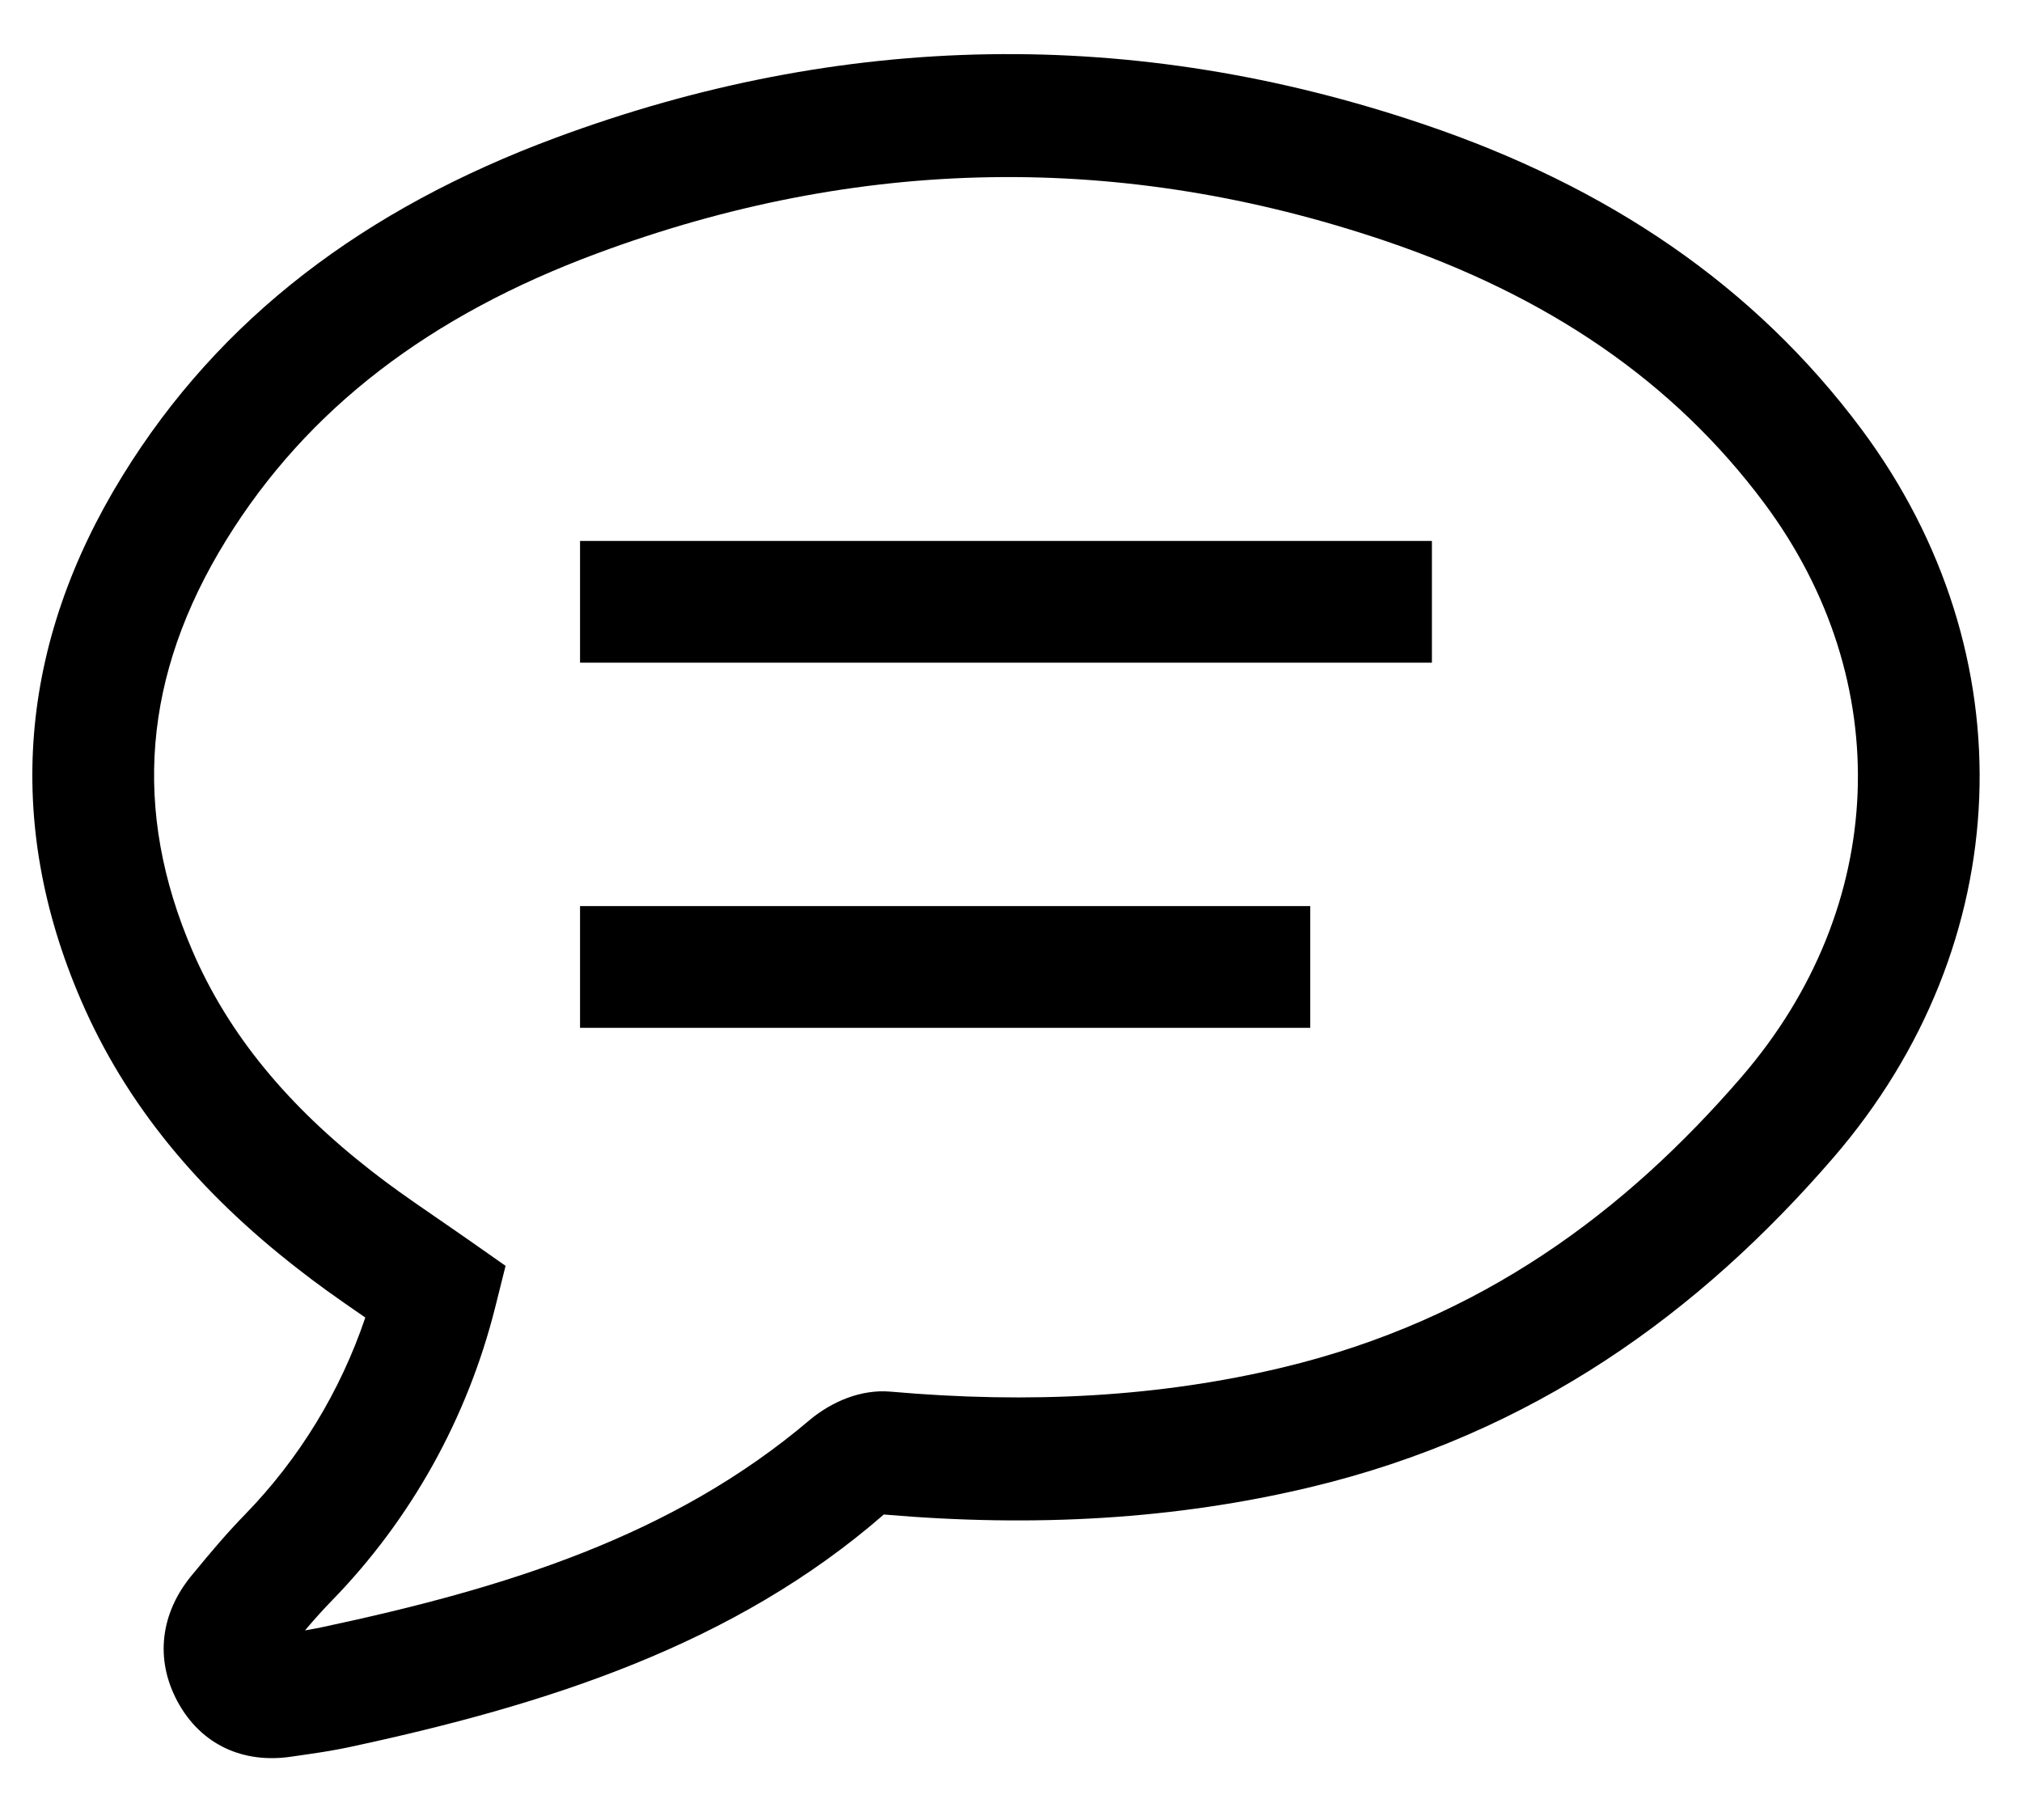 <svg width="30" height="27" viewBox="0 0 30 27" fill="none" xmlns="http://www.w3.org/2000/svg">
<g clip-path="url(#clip0_1758_47758)">
<path d="M1.201 14.836C0.057 12.186 0.282 9.548 1.819 7.056C3.261 4.716 5.412 3.096 8.233 2.048C12.503 0.46 16.829 0.389 21.127 1.845C23.861 2.77 26.03 4.237 27.619 6.368C30.102 9.704 29.932 14.009 27.202 17.173C25.214 19.475 22.745 21.273 19.44 22.063C17.444 22.54 15.355 22.661 13.113 22.468C10.902 24.393 8.134 25.29 5.143 25.927C4.972 25.962 4.804 25.991 4.572 26.024C4.496 26.036 4.496 26.036 4.422 26.046C4.368 26.054 4.368 26.054 4.317 26.061C3.617 26.164 2.987 25.893 2.635 25.245C2.291 24.608 2.389 23.93 2.833 23.385C3.157 22.989 3.384 22.726 3.636 22.467C4.441 21.64 5.05 20.641 5.42 19.546C4.956 19.227 4.698 19.042 4.415 18.82C2.942 17.676 1.866 16.379 1.201 14.836ZM13.16 22.471C13.165 22.471 13.167 22.469 13.171 22.465L13.166 22.469L13.16 22.471ZM13.113 22.468C13.093 22.466 13.074 22.464 13.055 22.462C13.099 22.466 13.124 22.469 13.14 22.47L13.113 22.468ZM4.772 24.141C7.478 23.565 9.976 22.798 12.019 21.061C12.347 20.79 12.777 20.608 13.21 20.645C15.294 20.829 17.209 20.722 19.024 20.288C21.986 19.58 24.122 17.965 25.841 15.974C28.012 13.458 28.144 10.109 26.176 7.465C24.822 5.649 22.959 4.389 20.553 3.574C16.645 2.251 12.742 2.315 8.857 3.76C6.39 4.676 4.565 6.051 3.351 8.02C2.125 10.01 1.954 12.016 2.856 14.108C3.39 15.346 4.271 16.407 5.517 17.376C5.769 17.573 6.007 17.743 6.455 18.05C6.577 18.134 6.577 18.134 6.7 18.219C6.843 18.317 6.843 18.317 6.988 18.419L7.501 18.779L7.348 19.391C6.936 21.035 6.099 22.539 4.924 23.745C4.796 23.877 4.671 24.015 4.525 24.187C4.618 24.171 4.697 24.157 4.772 24.141Z" fill="black"/>
<path d="M8.606 8.025H21.245V9.831H8.606V8.025Z" fill="black"/>
<path d="M8.606 13.442H19.44V15.248H8.606V13.442Z" fill="black"/>
</g>
<defs>
<clipPath id="clip0_1758_47758">
<rect width="29.794" height="26.183" fill="white" transform="translate(0.029 0.48)"/>
</clipPath>
</defs>
</svg>
